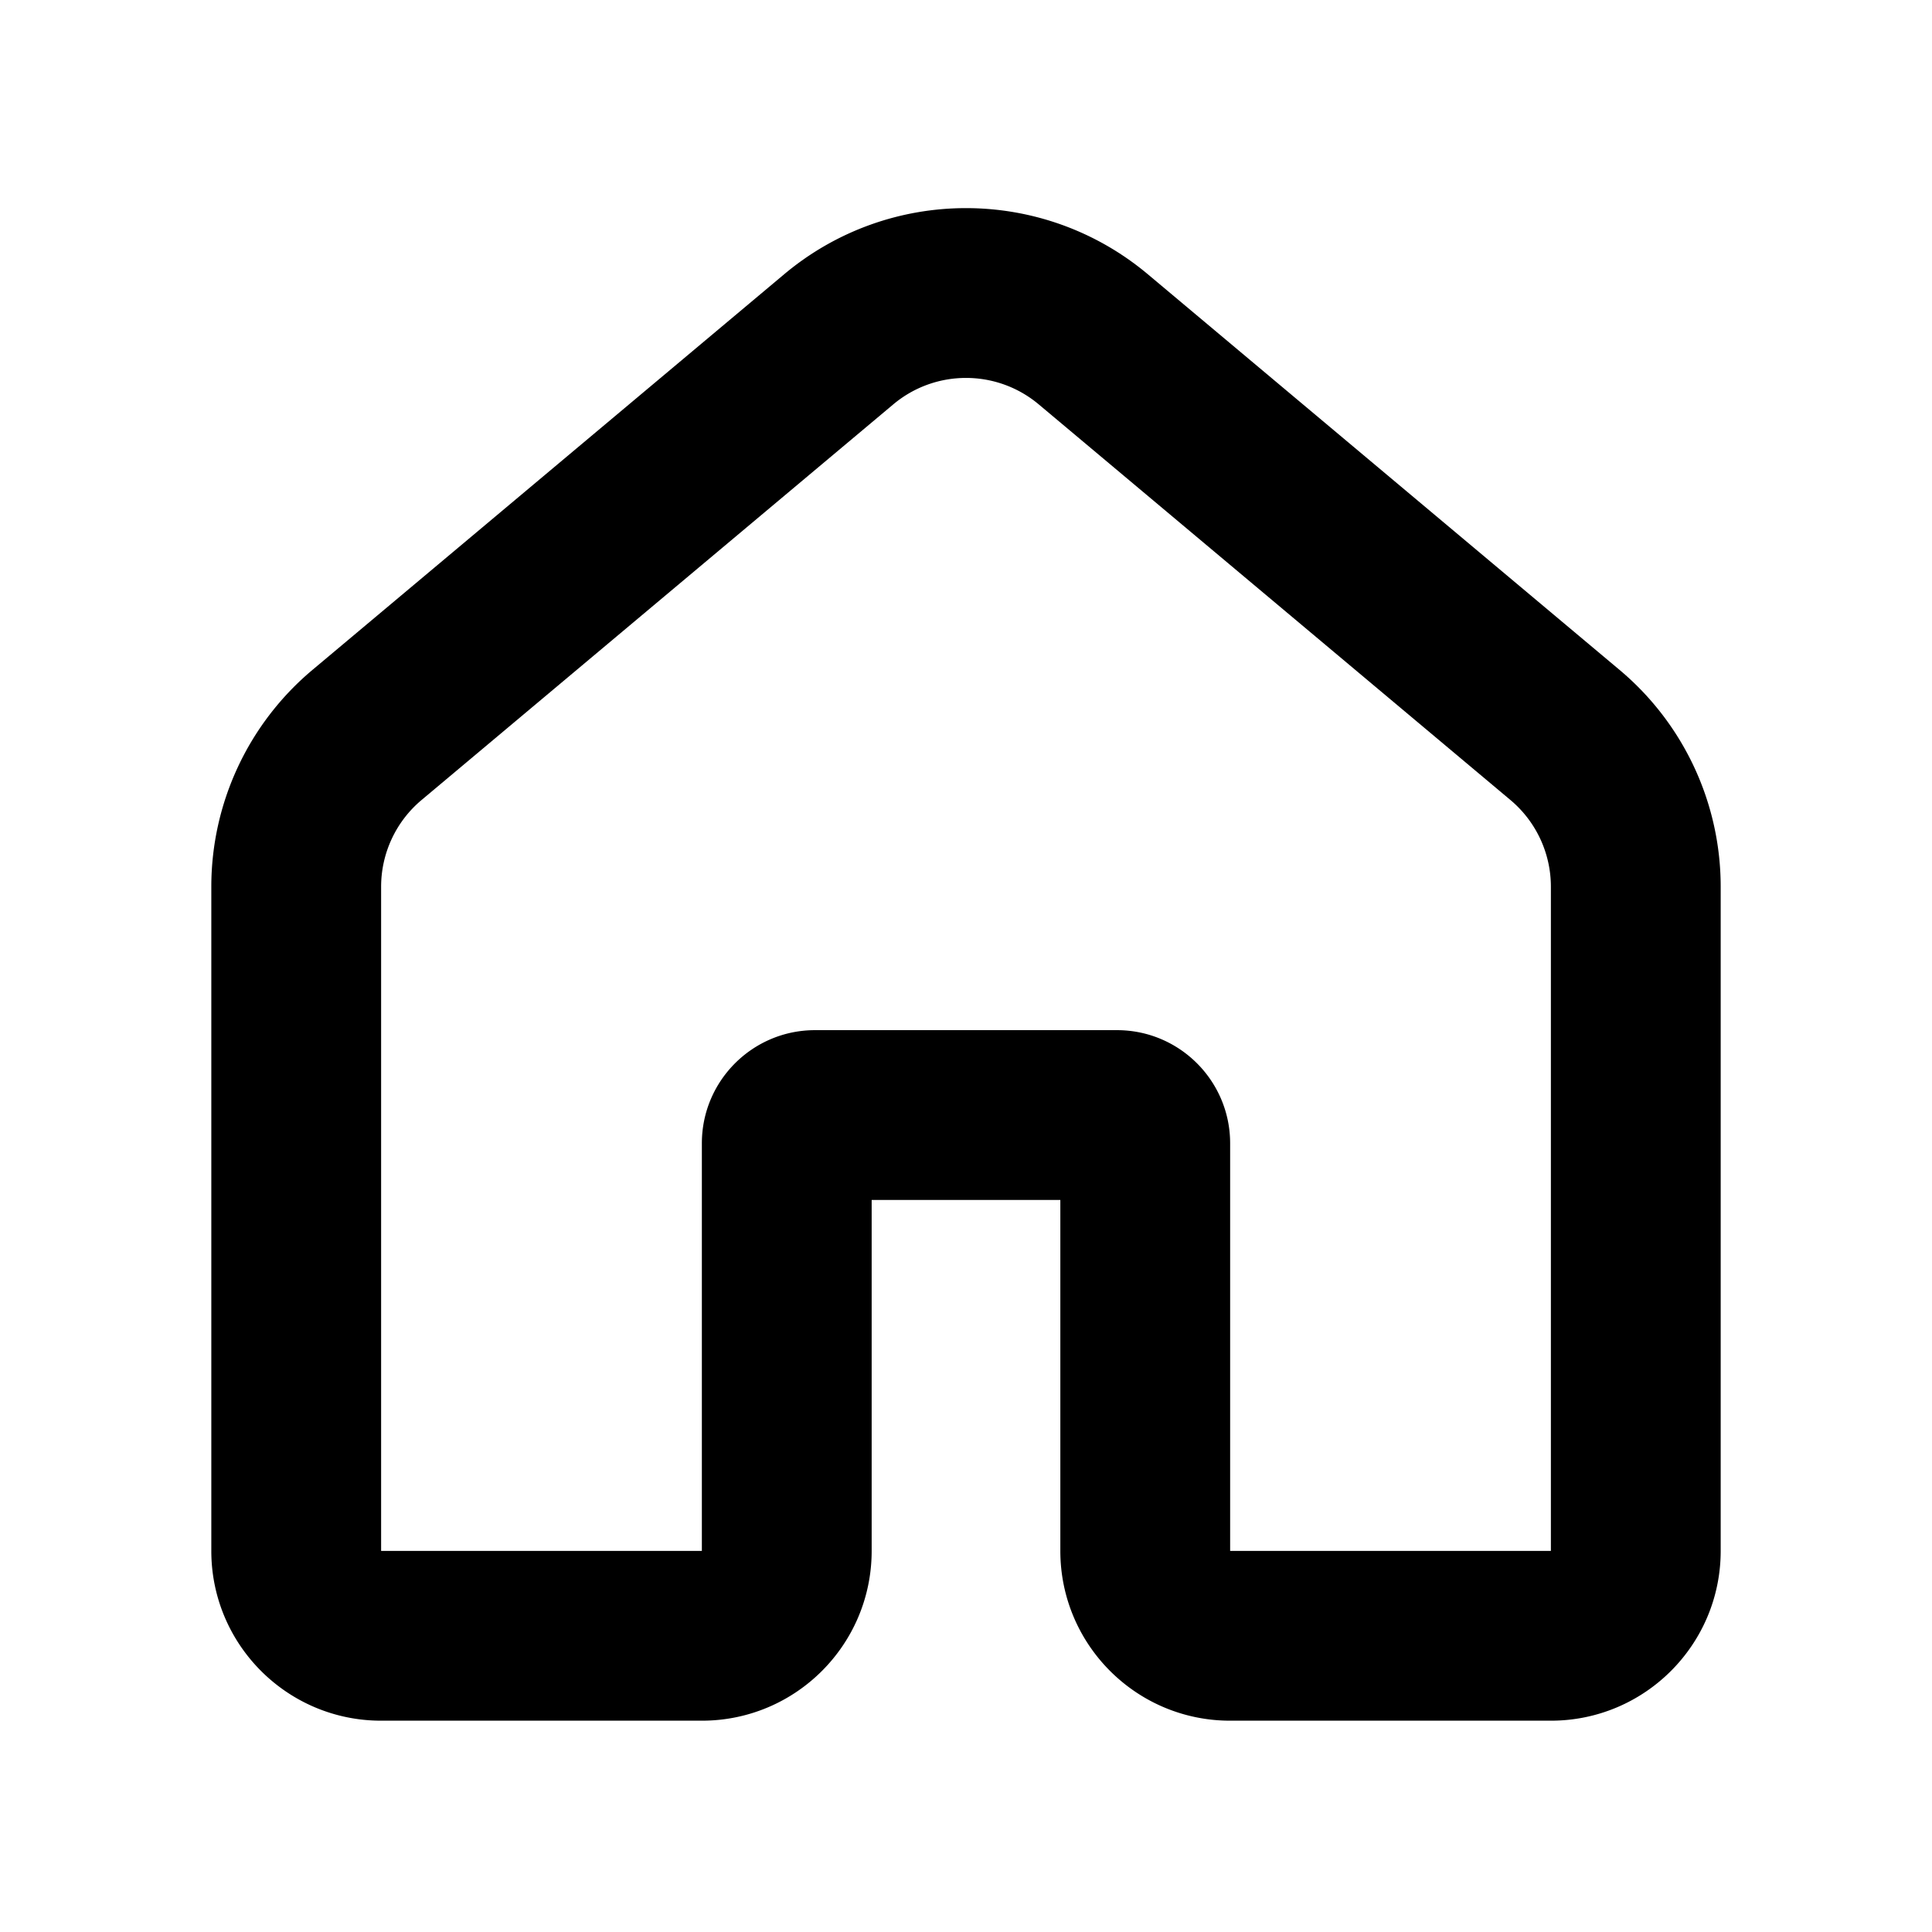 <?xml version="1.0" standalone="no"?><!DOCTYPE svg PUBLIC "-//W3C//DTD SVG 1.1//EN" "http://www.w3.org/Graphics/SVG/1.1/DTD/svg11.dtd"><svg t="1734255923650" class="icon" viewBox="0 0 1024 1024" version="1.1" xmlns="http://www.w3.org/2000/svg" p-id="4281" xmlns:xlink="http://www.w3.org/1999/xlink" width="200" height="200"><path d="M223.444 424.016A60 60 0 0 0 202 469.986V822h170V606c0-33.138 26.862-60 60-60h160c33.138 0 60 26.862 60 60v216h170V469.986a60 60 0 0 0-21.444-45.97l-250-209.678c-22.3-18.704-54.812-18.704-77.112 0l-250 209.678zM562 636h-100v186c0 49.706-40.294 90-90 90h-170c-49.706 0-90-40.294-90-90V469.986a150 150 0 0 1 53.608-114.928l250-209.678c55.754-46.76 137.03-46.76 192.784 0l250 209.678A150 150 0 0 1 912 469.986V822c0 49.706-40.294 90-90 90h-170c-49.706 0-90-40.294-90-90v-186z" p-id="4282"></path></svg>